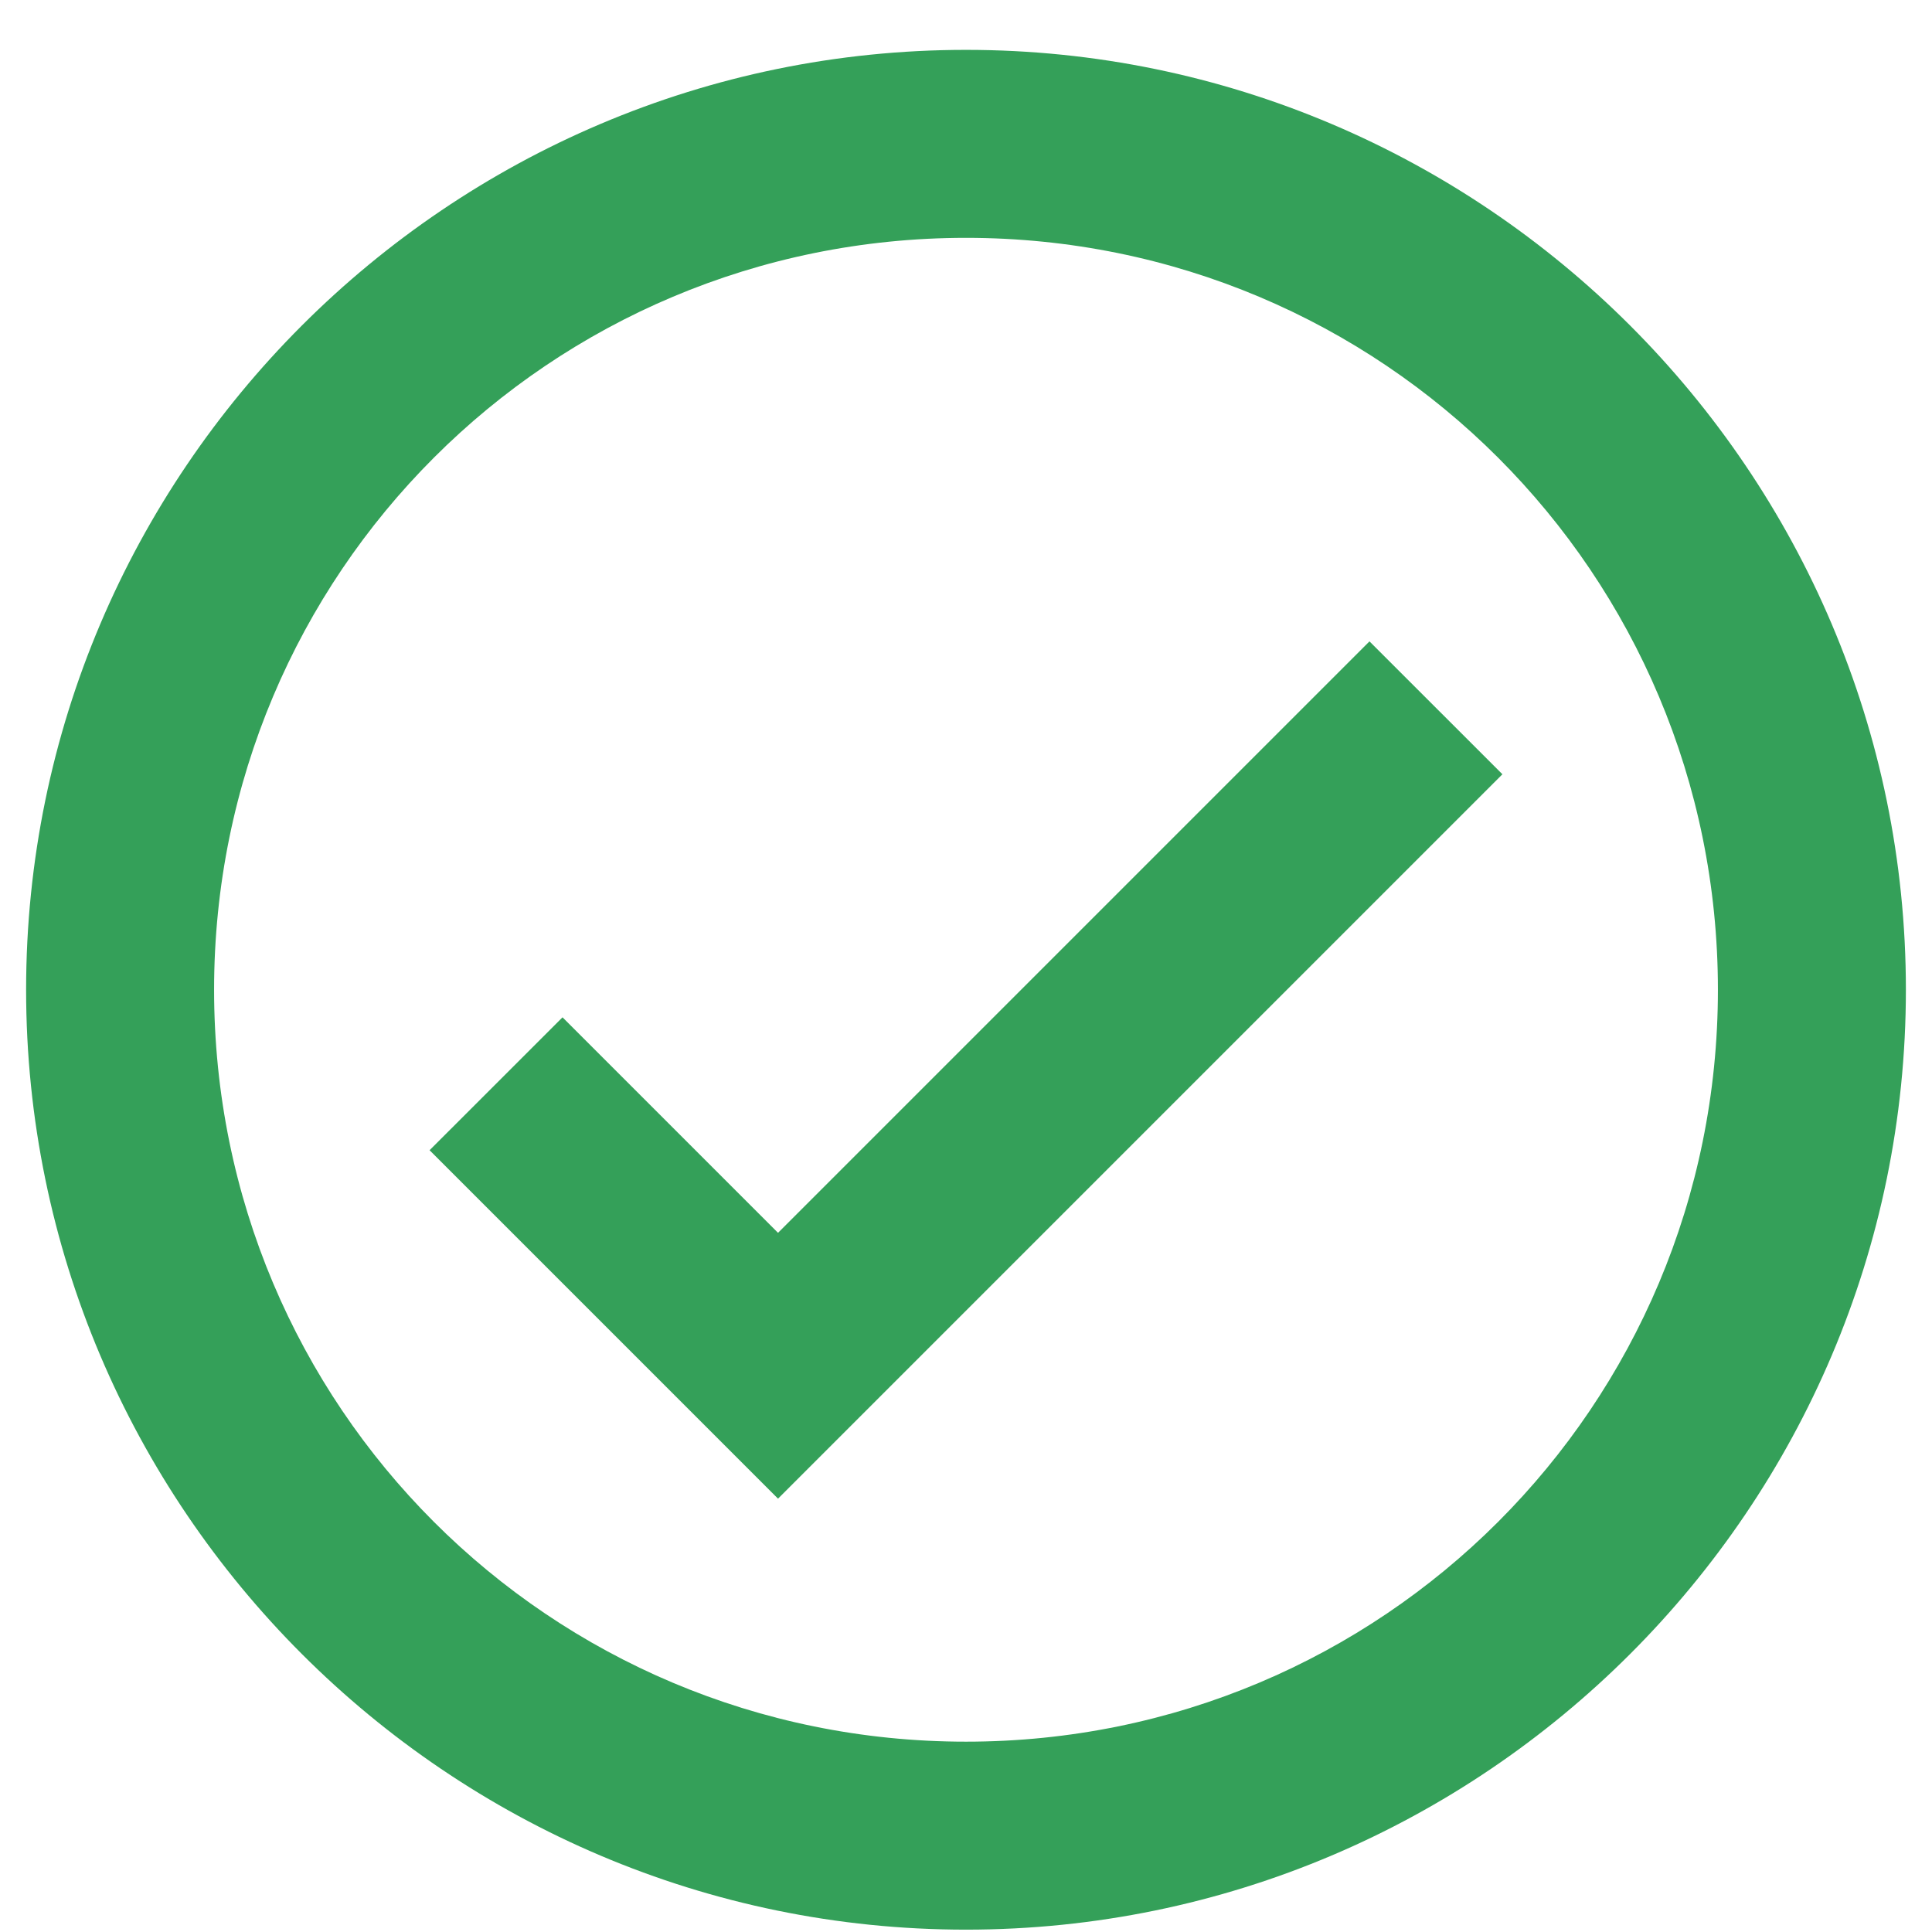 <svg width="37" height="37" viewBox="0 0 37 37" fill="none" xmlns="http://www.w3.org/2000/svg">
<path d="M18.5 0.955C8.58 0.955 0.5 9.036 0.5 18.955C0.5 28.875 8.58 36.955 18.5 36.955C28.42 36.955 36.5 28.875 36.5 18.955C36.5 9.036 28.42 0.955 18.5 0.955ZM18.5 4.555C26.474 4.555 32.9 10.981 32.9 18.955C32.9 26.93 26.474 33.355 18.5 33.355C10.526 33.355 4.1 26.93 4.1 18.955C4.1 10.981 10.526 4.555 18.5 4.555ZM26.227 12.283L14.9 23.61L10.773 19.483L8.227 22.028L14.9 28.701L28.773 14.828L26.227 12.283Z" fill="#34A059"/>
</svg>
